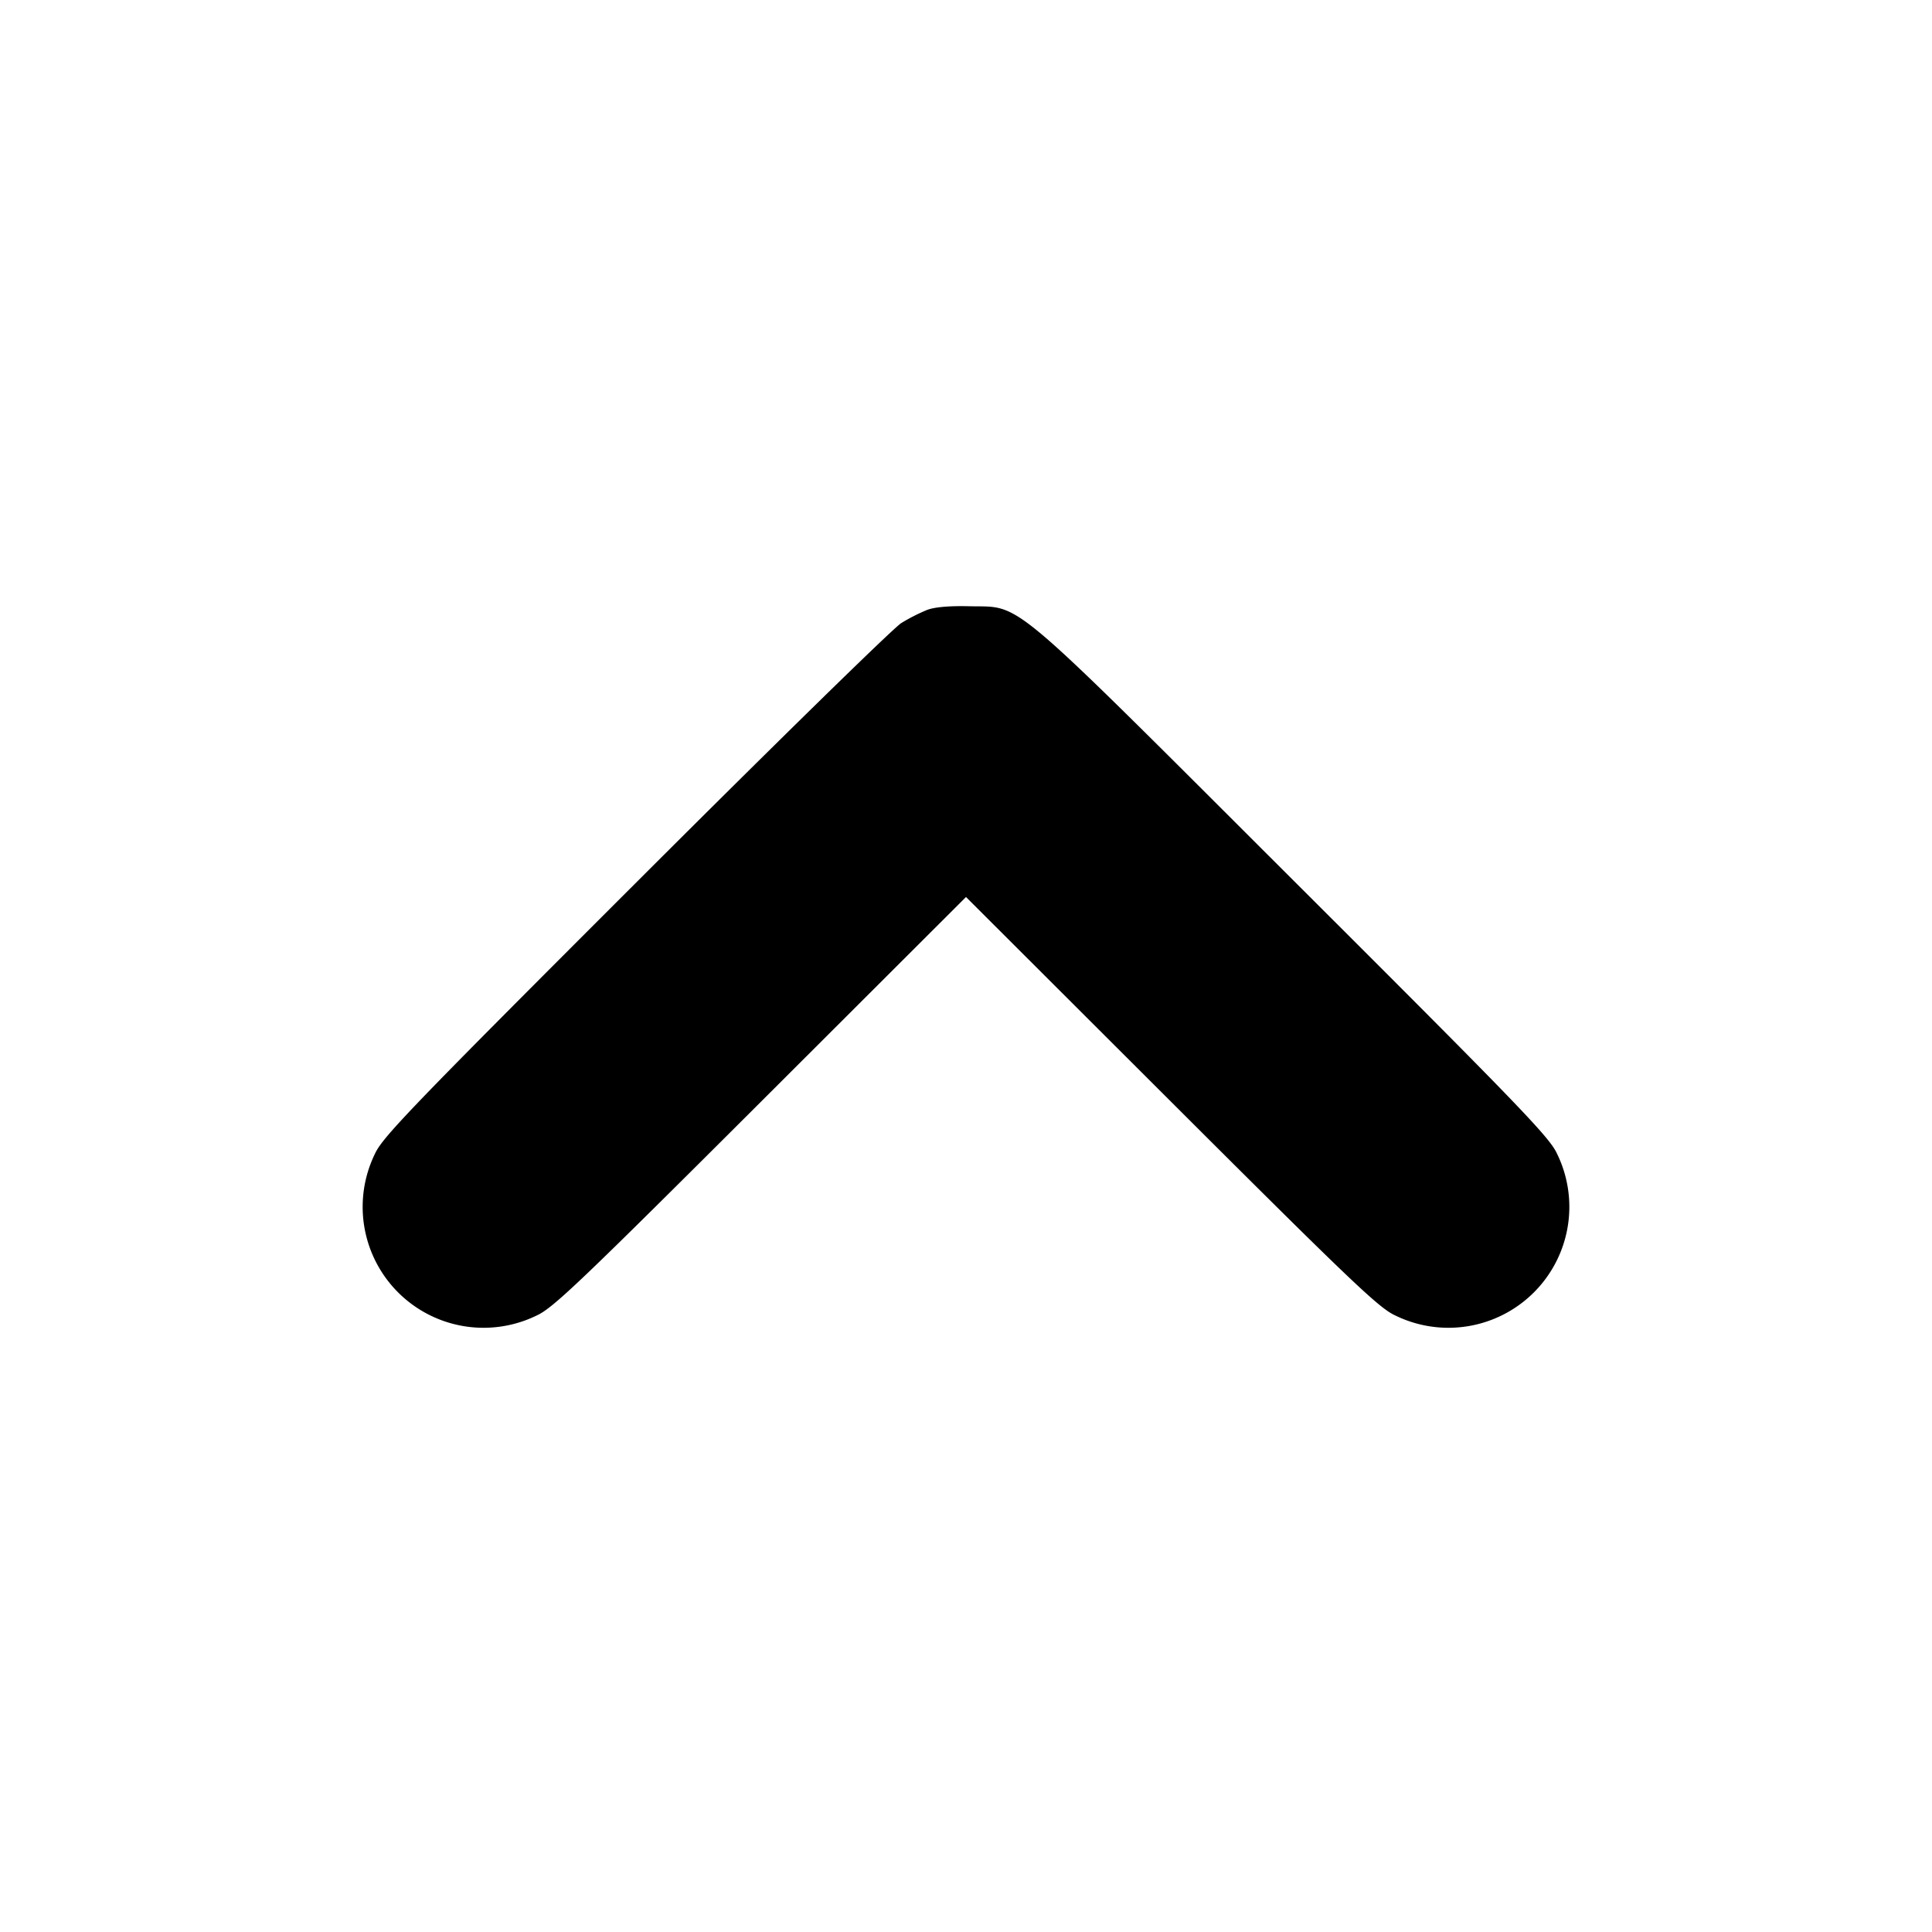 <svg xmlns="http://www.w3.org/2000/svg" width="24" height="24" fill="none" stroke="currentColor" stroke-linecap="round" stroke-linejoin="round" stroke-width="3"><path fill="#000" fill-rule="evenodd" stroke="none" d="M11.516 7.577a2.3 2.3 0 0 0-.32.163c-.097.059-1.584 1.515-3.304 3.234-2.775 2.773-3.14 3.152-3.234 3.358a1.502 1.502 0 0 0 2.01 2.009c.203-.093.54-.414 2.782-2.652L12 11.143l2.55 2.546c2.242 2.238 2.579 2.559 2.782 2.652a1.502 1.502 0 0 0 2.01-2.009c-.094-.206-.458-.584-3.274-3.394-3.606-3.6-3.359-3.391-4.028-3.407-.246-.006-.431.01-.524.046"/></svg>